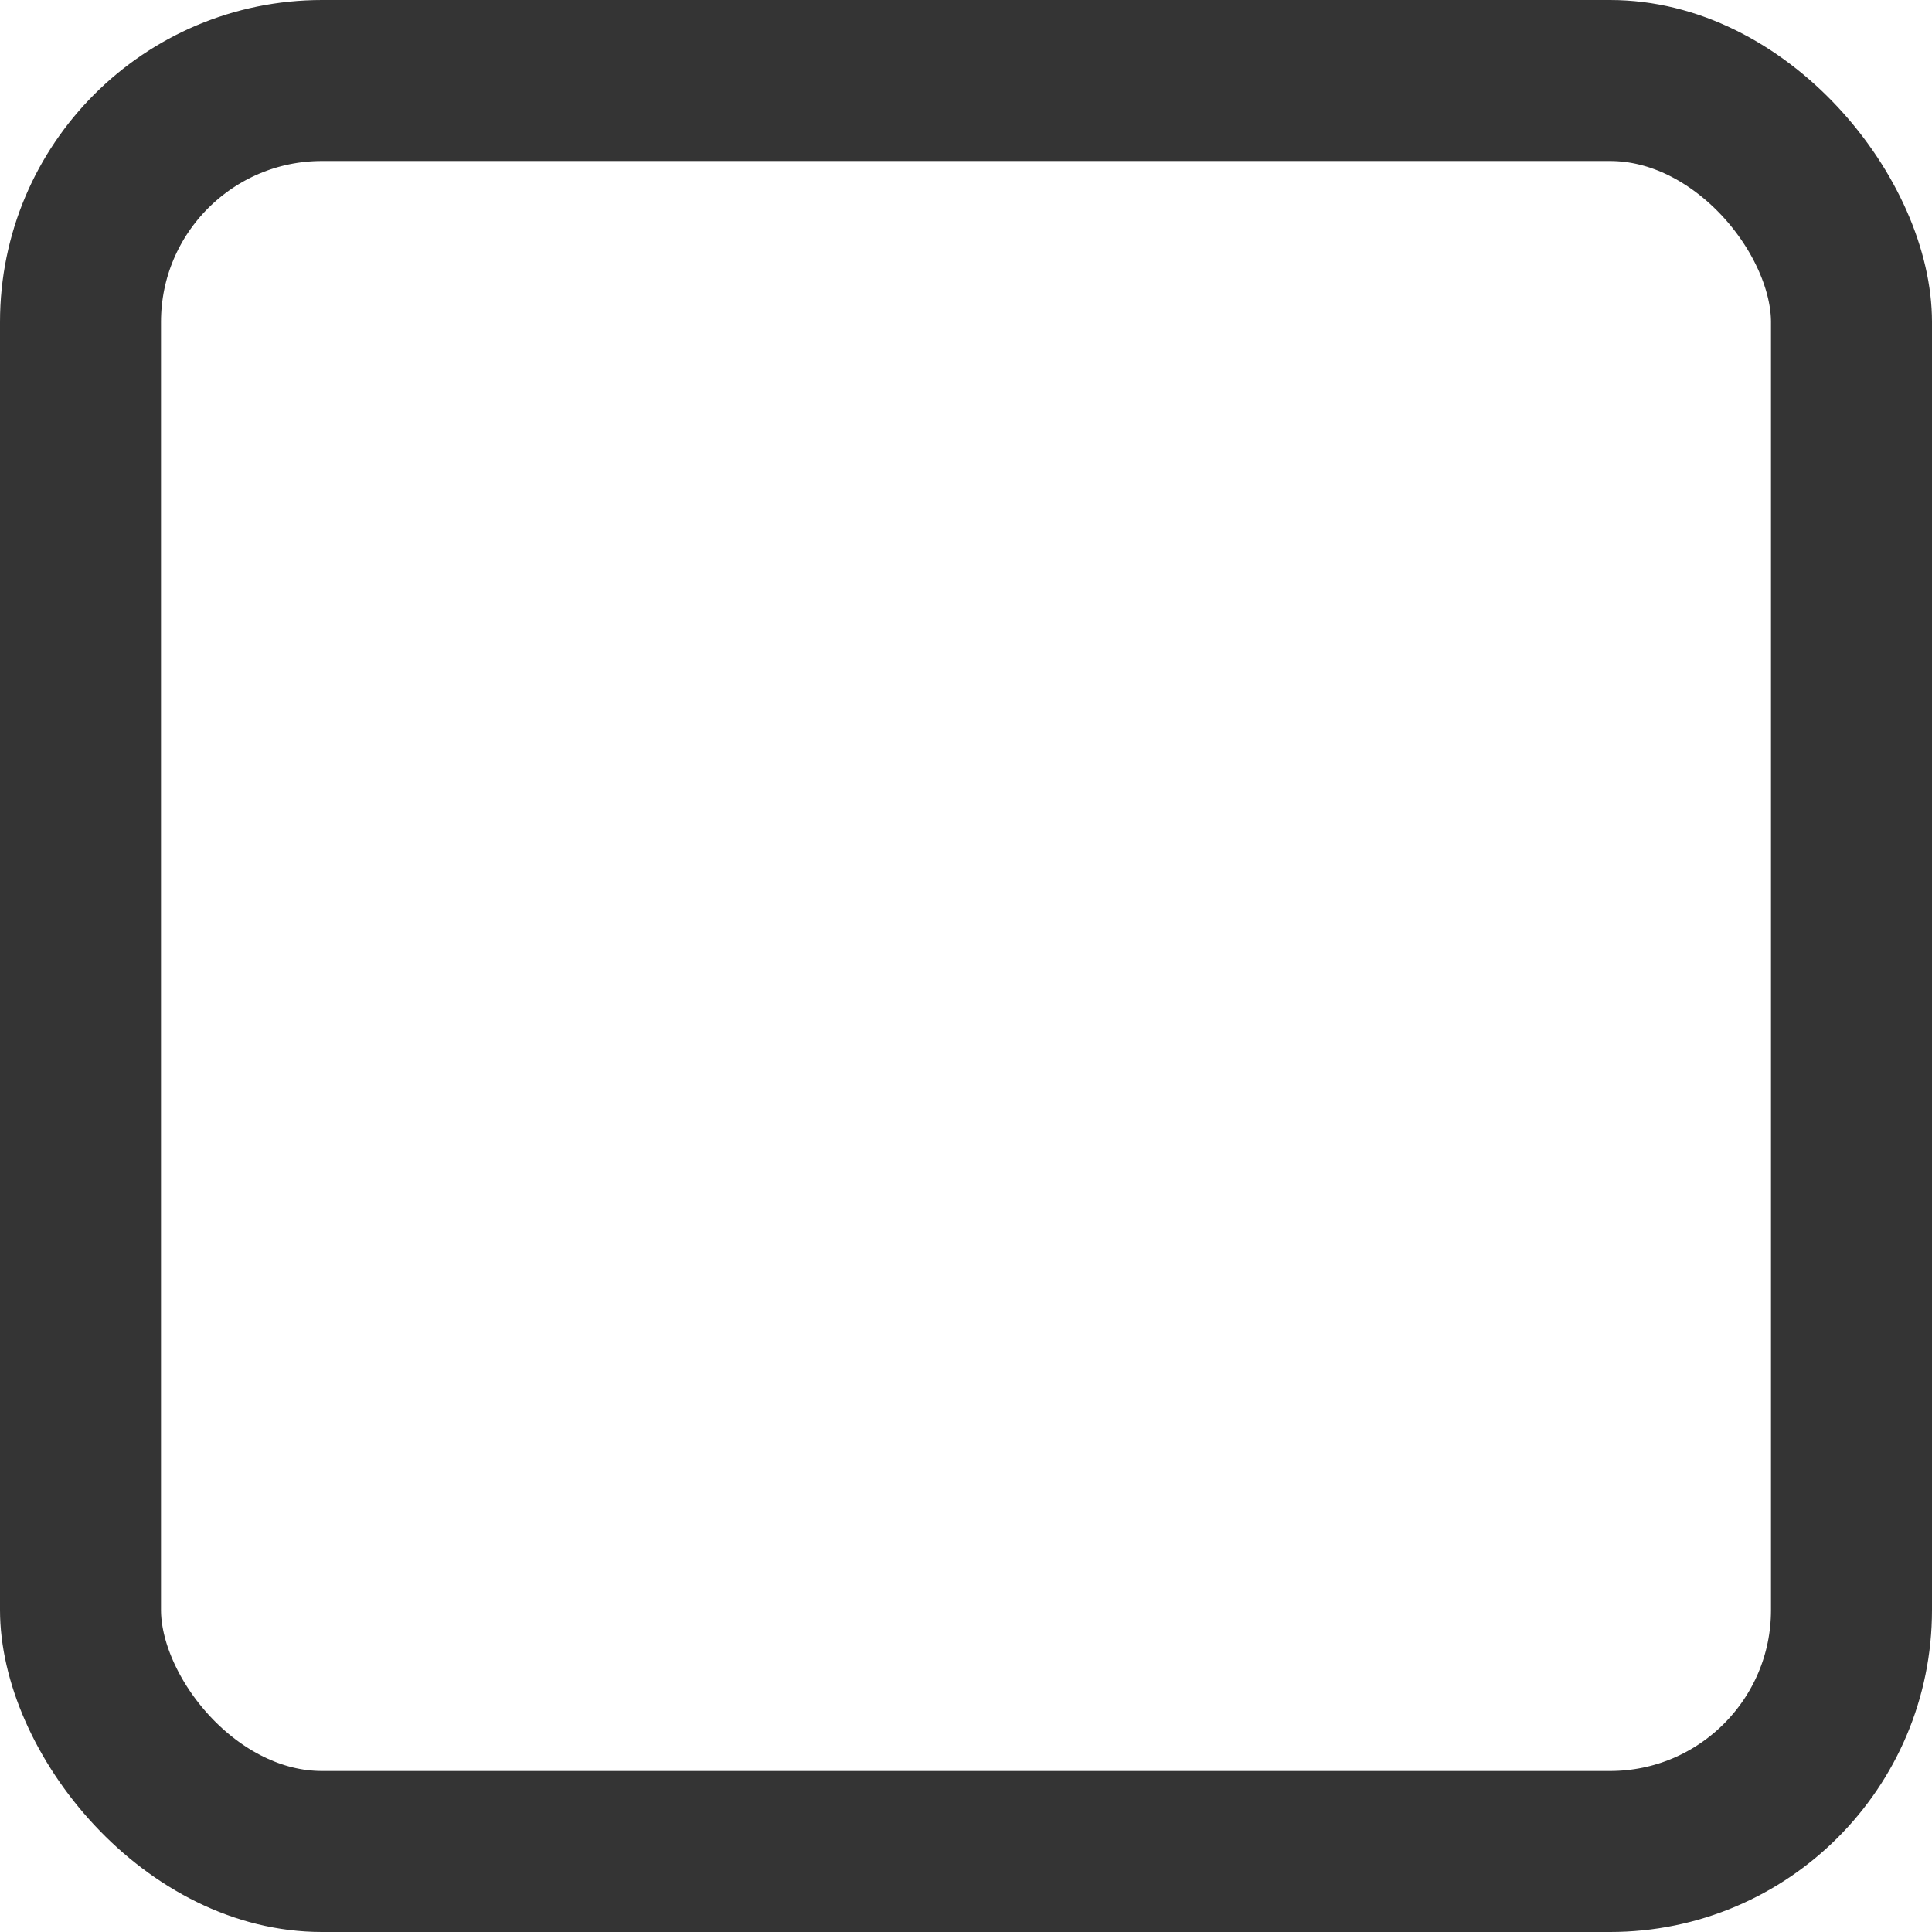<svg width="24" height="24" viewBox="0 0 24 24" fill="none" xmlns="http://www.w3.org/2000/svg">
<g clip-path="url(#clip0_12206_697)">
<rect x="1" y="1" width="22" height="22" rx="3" stroke="#343434" stroke-width="2"/>
</g>
<defs>
<clipPath id="clip0_12206_697">
<rect width="24" height="24" rx="4" fill="white"/>
</clipPath>
</defs>
</svg>

